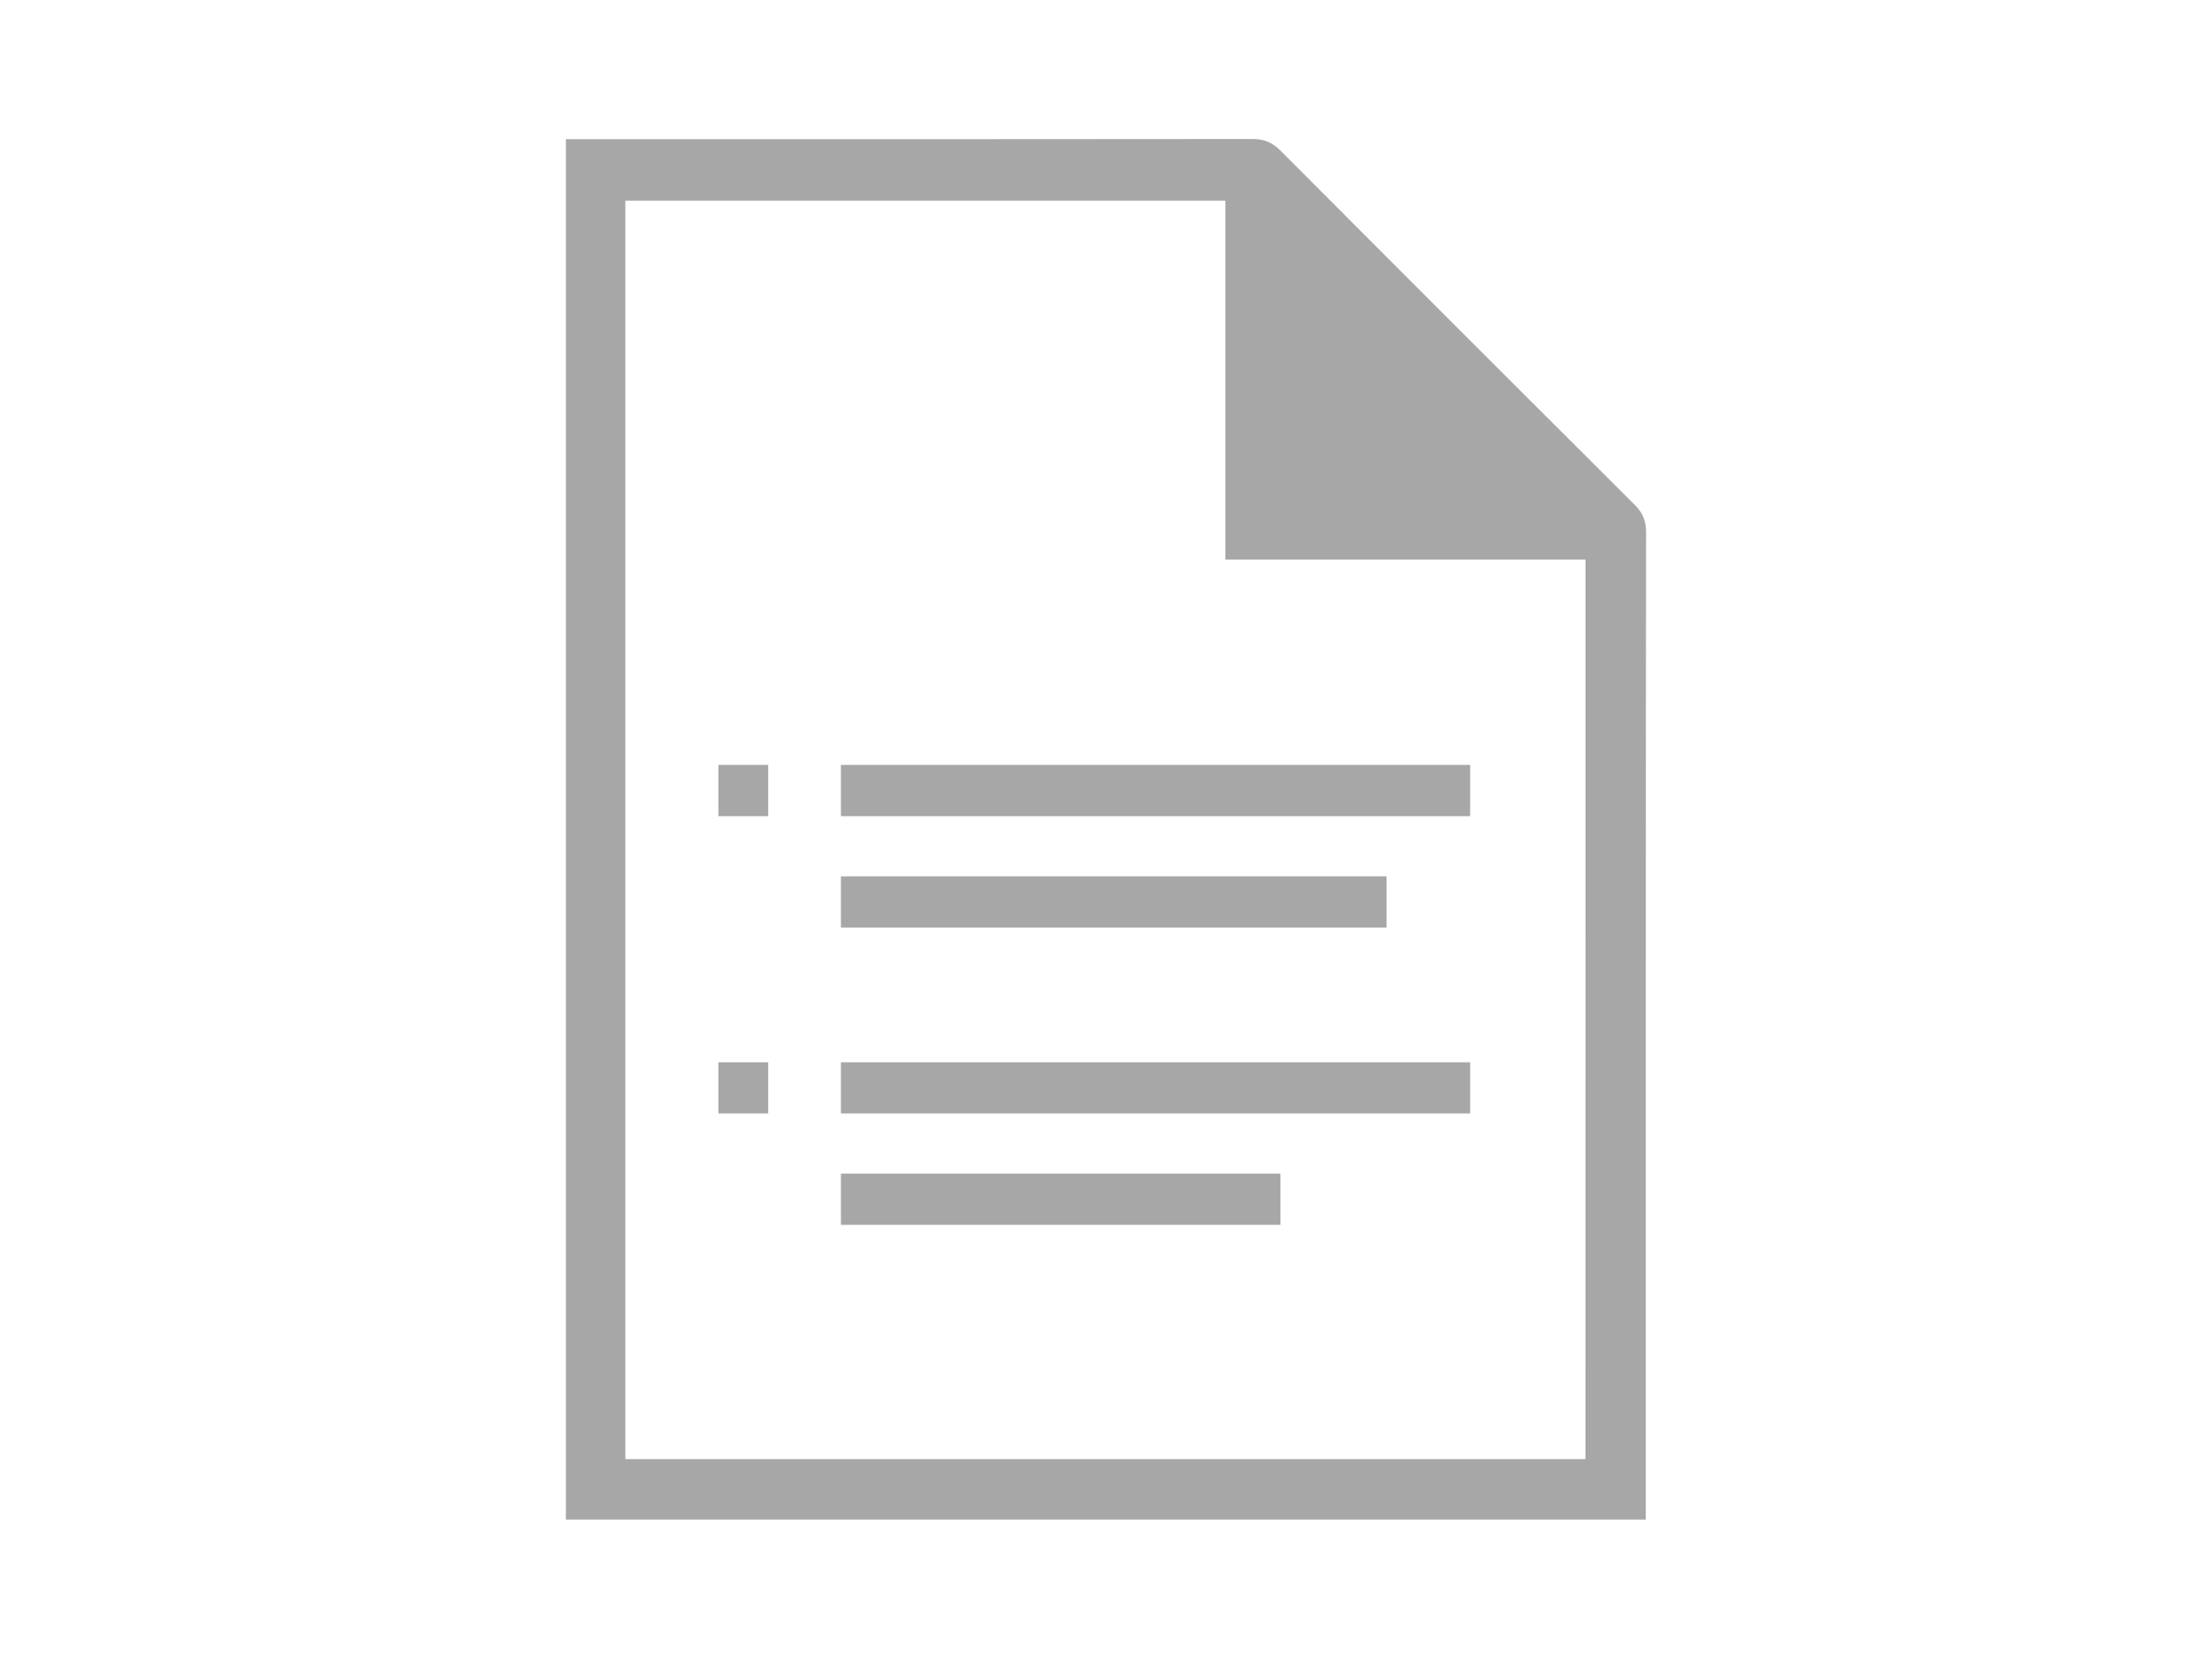 <?xml version="1.0" encoding="utf-8"?>
<!-- Generator: Adobe Illustrator 16.0.4, SVG Export Plug-In . SVG Version: 6.00 Build 0)  -->
<!DOCTYPE svg PUBLIC "-//W3C//DTD SVG 1.1//EN" "http://www.w3.org/Graphics/SVG/1.1/DTD/svg11.dtd">
<svg version="1.1" id="Layer_1" xmlns="http://www.w3.org/2000/svg" xmlns:xlink="http://www.w3.org/1999/xlink" x="0px" y="0px"
	 width="68.354px" height="51.926px" viewBox="0 0 68.354 51.926" enable-background="new 0 0 68.354 51.926" xml:space="preserve">
<g>
	<g>
		<g>
			<g>
				<rect x="0.376" y="-0.037" fill="none" width="67.978" height="51.963"/>
			</g>
		</g>
	</g>
</g>
<g>
	<path fill="#A7A7A7" d="M50.525,15.612c-3.658-3.646-7.31-7.298-10.956-10.956c-0.25-0.254-0.51-0.362-0.874-0.36
		C31.81,4.305,24.922,4.302,18.037,4.302c-0.164,0-0.328,0-0.55,0c0,14.253,0,28.444,0,42.661c11.125,0,22.229,0,33.369,0
		c0-0.197,0-0.361,0-0.525c0-9.996-0.002-19.992,0.01-29.99C50.865,16.102,50.767,15.855,50.525,15.612z M48.993,45.096
		c-9.873,0-19.754,0-29.669,0c0-12.979,0-25.919,0-38.895c6.175,0,12.34,0,18.542,0c0,3.679,0,7.358,0,11.094
		c3.727,0,7.419,0,11.129,0C48.993,26.588,48.993,35.822,48.993,45.096z"/>
	<g>
		<rect x="22.201" y="23.64" fill="#A7A7A7" width="1.537" height="1.584"/>
		<rect x="25.986" y="23.64" fill="#A7A7A7" width="19.444" height="1.584"/>
		<rect x="25.986" y="27.084" fill="#A7A7A7" width="16.86" height="1.584"/>
		<rect x="22.201" y="32.83" fill="#A7A7A7" width="1.537" height="1.582"/>
		<rect x="25.986" y="32.83" fill="#A7A7A7" width="19.444" height="1.582"/>
		<rect x="25.986" y="36.271" fill="#A7A7A7" width="13.583" height="1.584"/>
	</g>
</g>
</svg>
